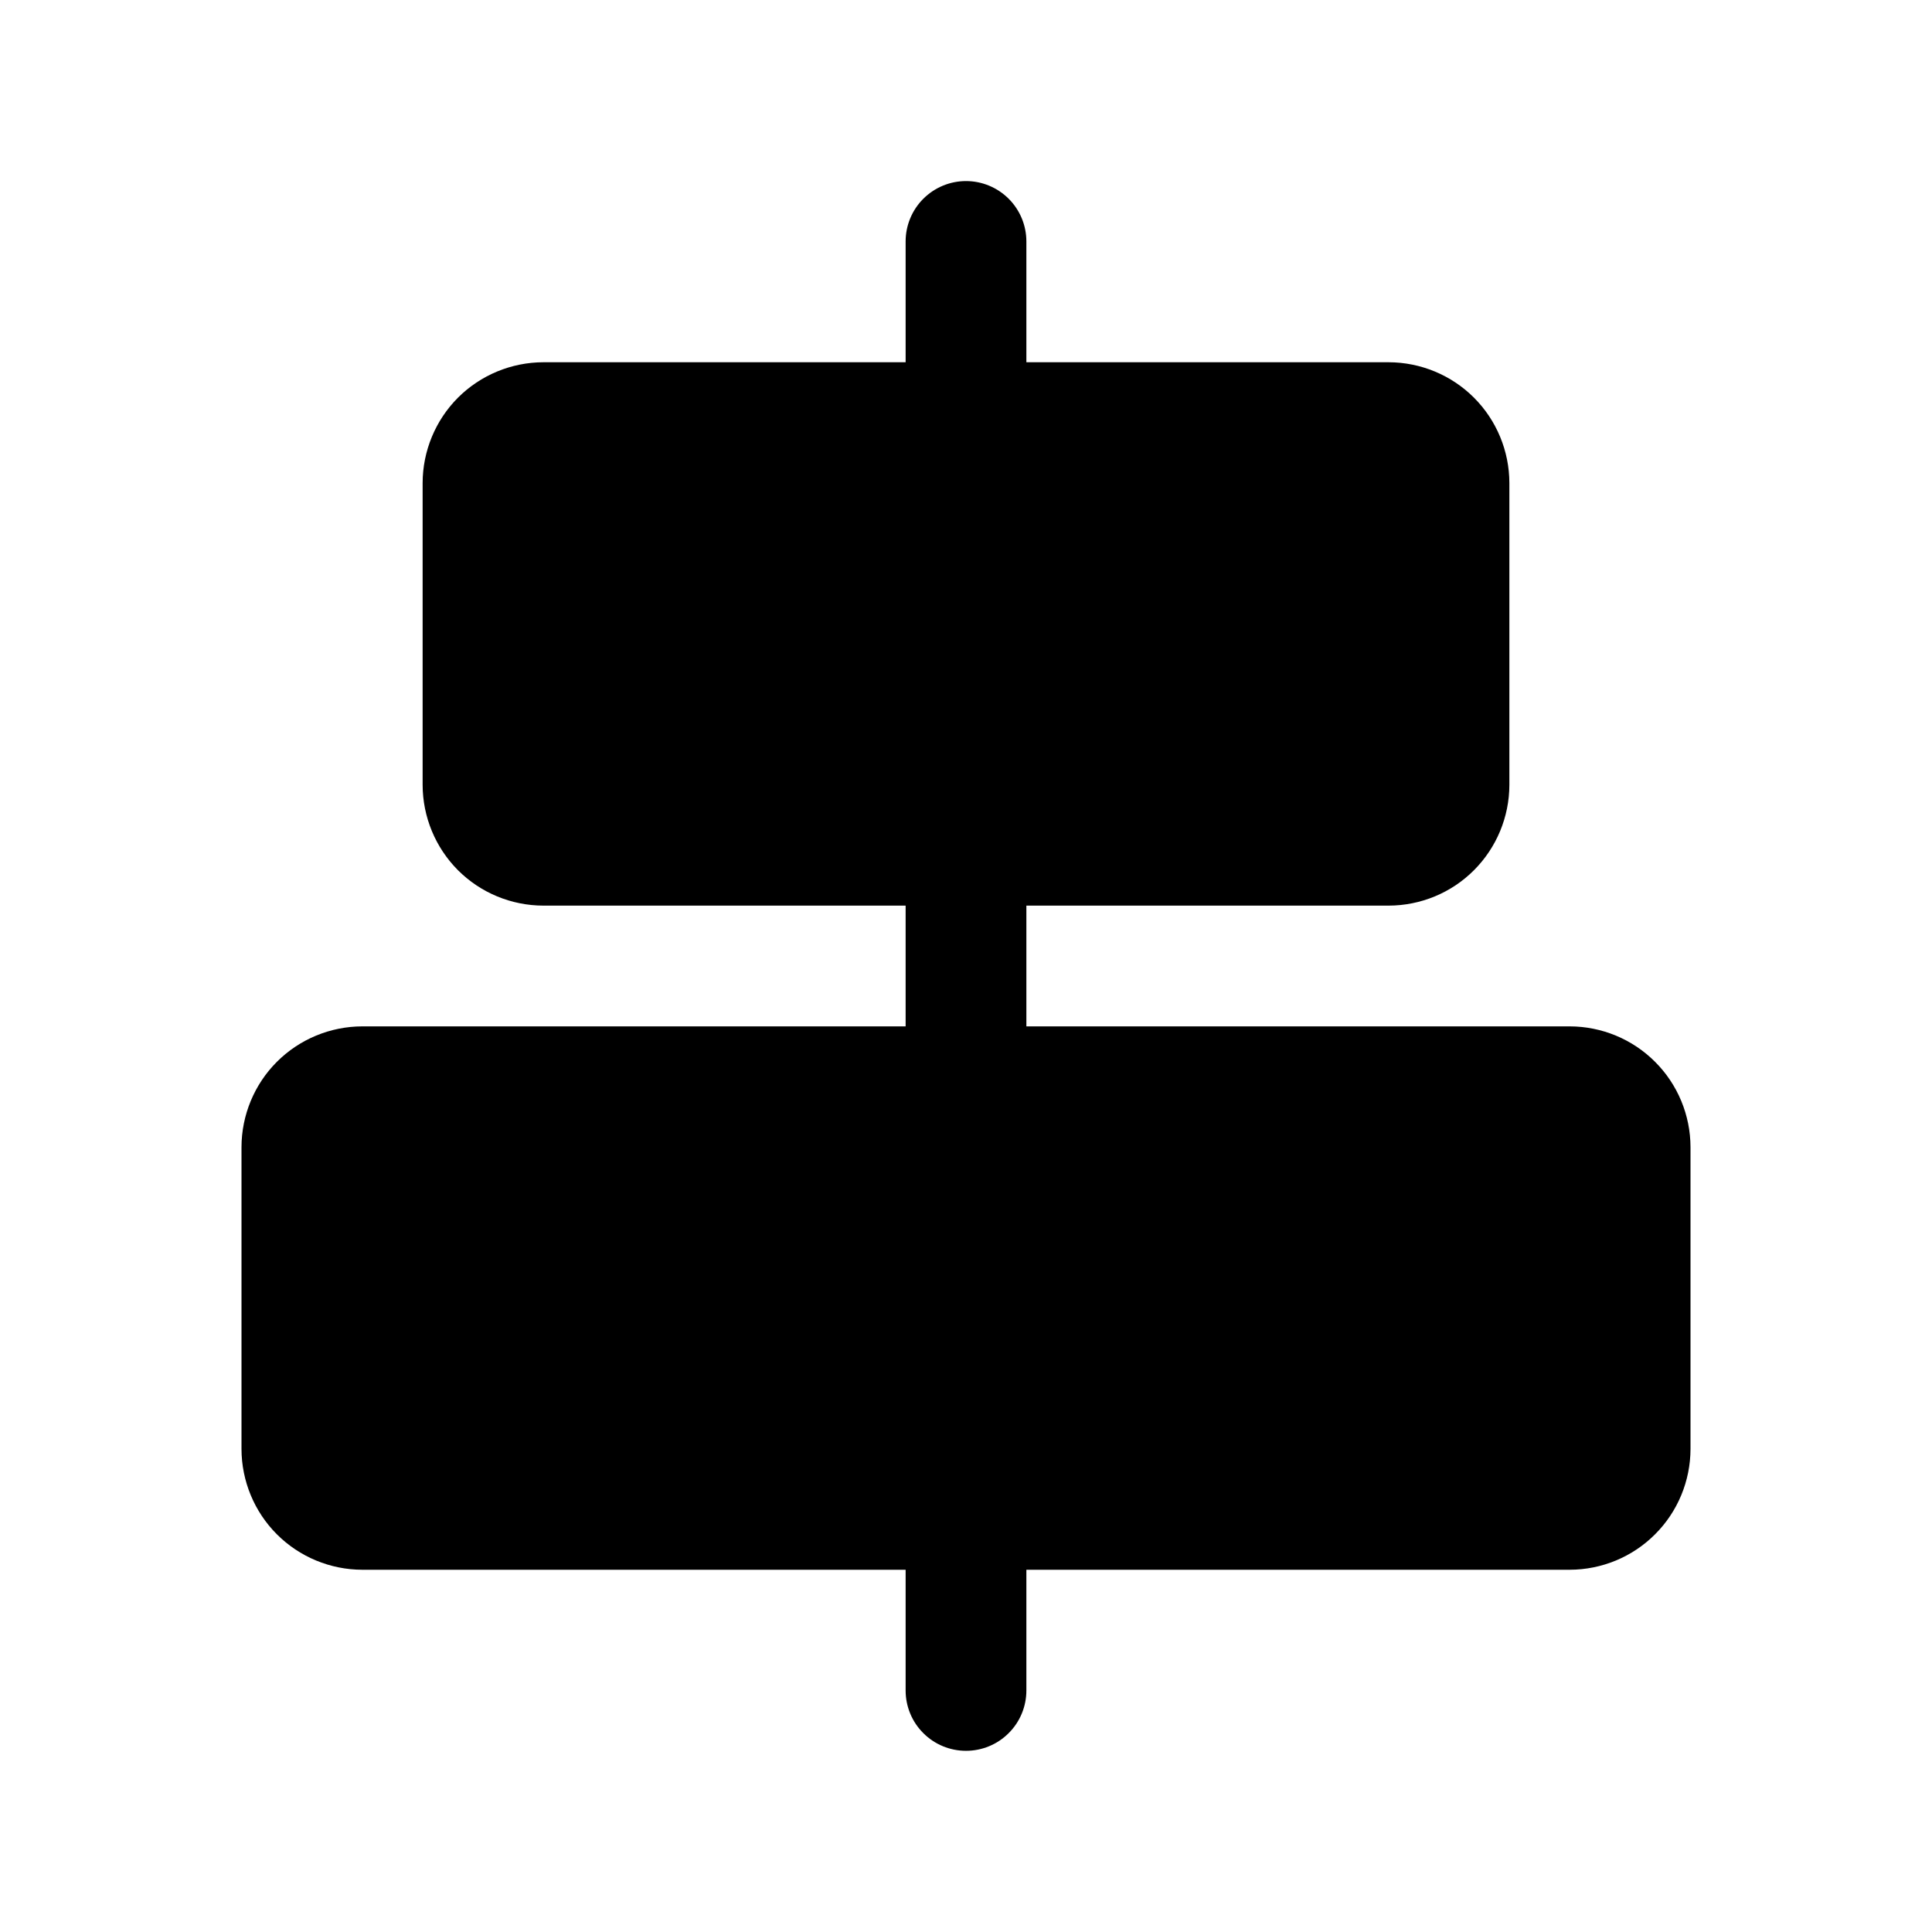 <svg   viewBox="0 0 32 32" fill="none" xmlns="http://www.w3.org/2000/svg">
<path d="M28 19V24C27.999 24.53 27.788 25.039 27.413 25.413C27.039 25.788 26.53 25.999 26 26H17V27.999C17 28.265 16.895 28.519 16.707 28.706C16.52 28.894 16.265 28.999 16 28.999C15.735 28.999 15.48 28.894 15.293 28.706C15.105 28.519 15 28.265 15 27.999V26H6C5.47 25.999 4.961 25.788 4.586 25.413C4.212 25.039 4.001 24.53 4 24V19C4.001 18.47 4.212 17.961 4.586 17.587C4.961 17.212 5.47 17.001 6 17H15V15H9C8.47 14.999 7.961 14.789 7.586 14.414C7.212 14.039 7.001 13.53 7 13V8C7.001 7.47 7.212 6.961 7.586 6.586C7.961 6.212 8.47 6.001 9 6H15V3.999C15 3.734 15.105 3.48 15.293 3.292C15.48 3.105 15.735 2.999 16 2.999C16.265 2.999 16.52 3.105 16.707 3.292C16.895 3.48 17 3.734 17 3.999V6H23C23.53 6.001 24.039 6.212 24.413 6.586C24.788 6.961 24.999 7.47 25 8V13C24.999 13.53 24.788 14.039 24.413 14.414C24.039 14.789 23.53 14.999 23 15H17V17H26C26.53 17.001 27.039 17.212 27.413 17.587C27.788 17.961 27.999 18.47 28 19V19Z" fill="black"/>
</svg>
